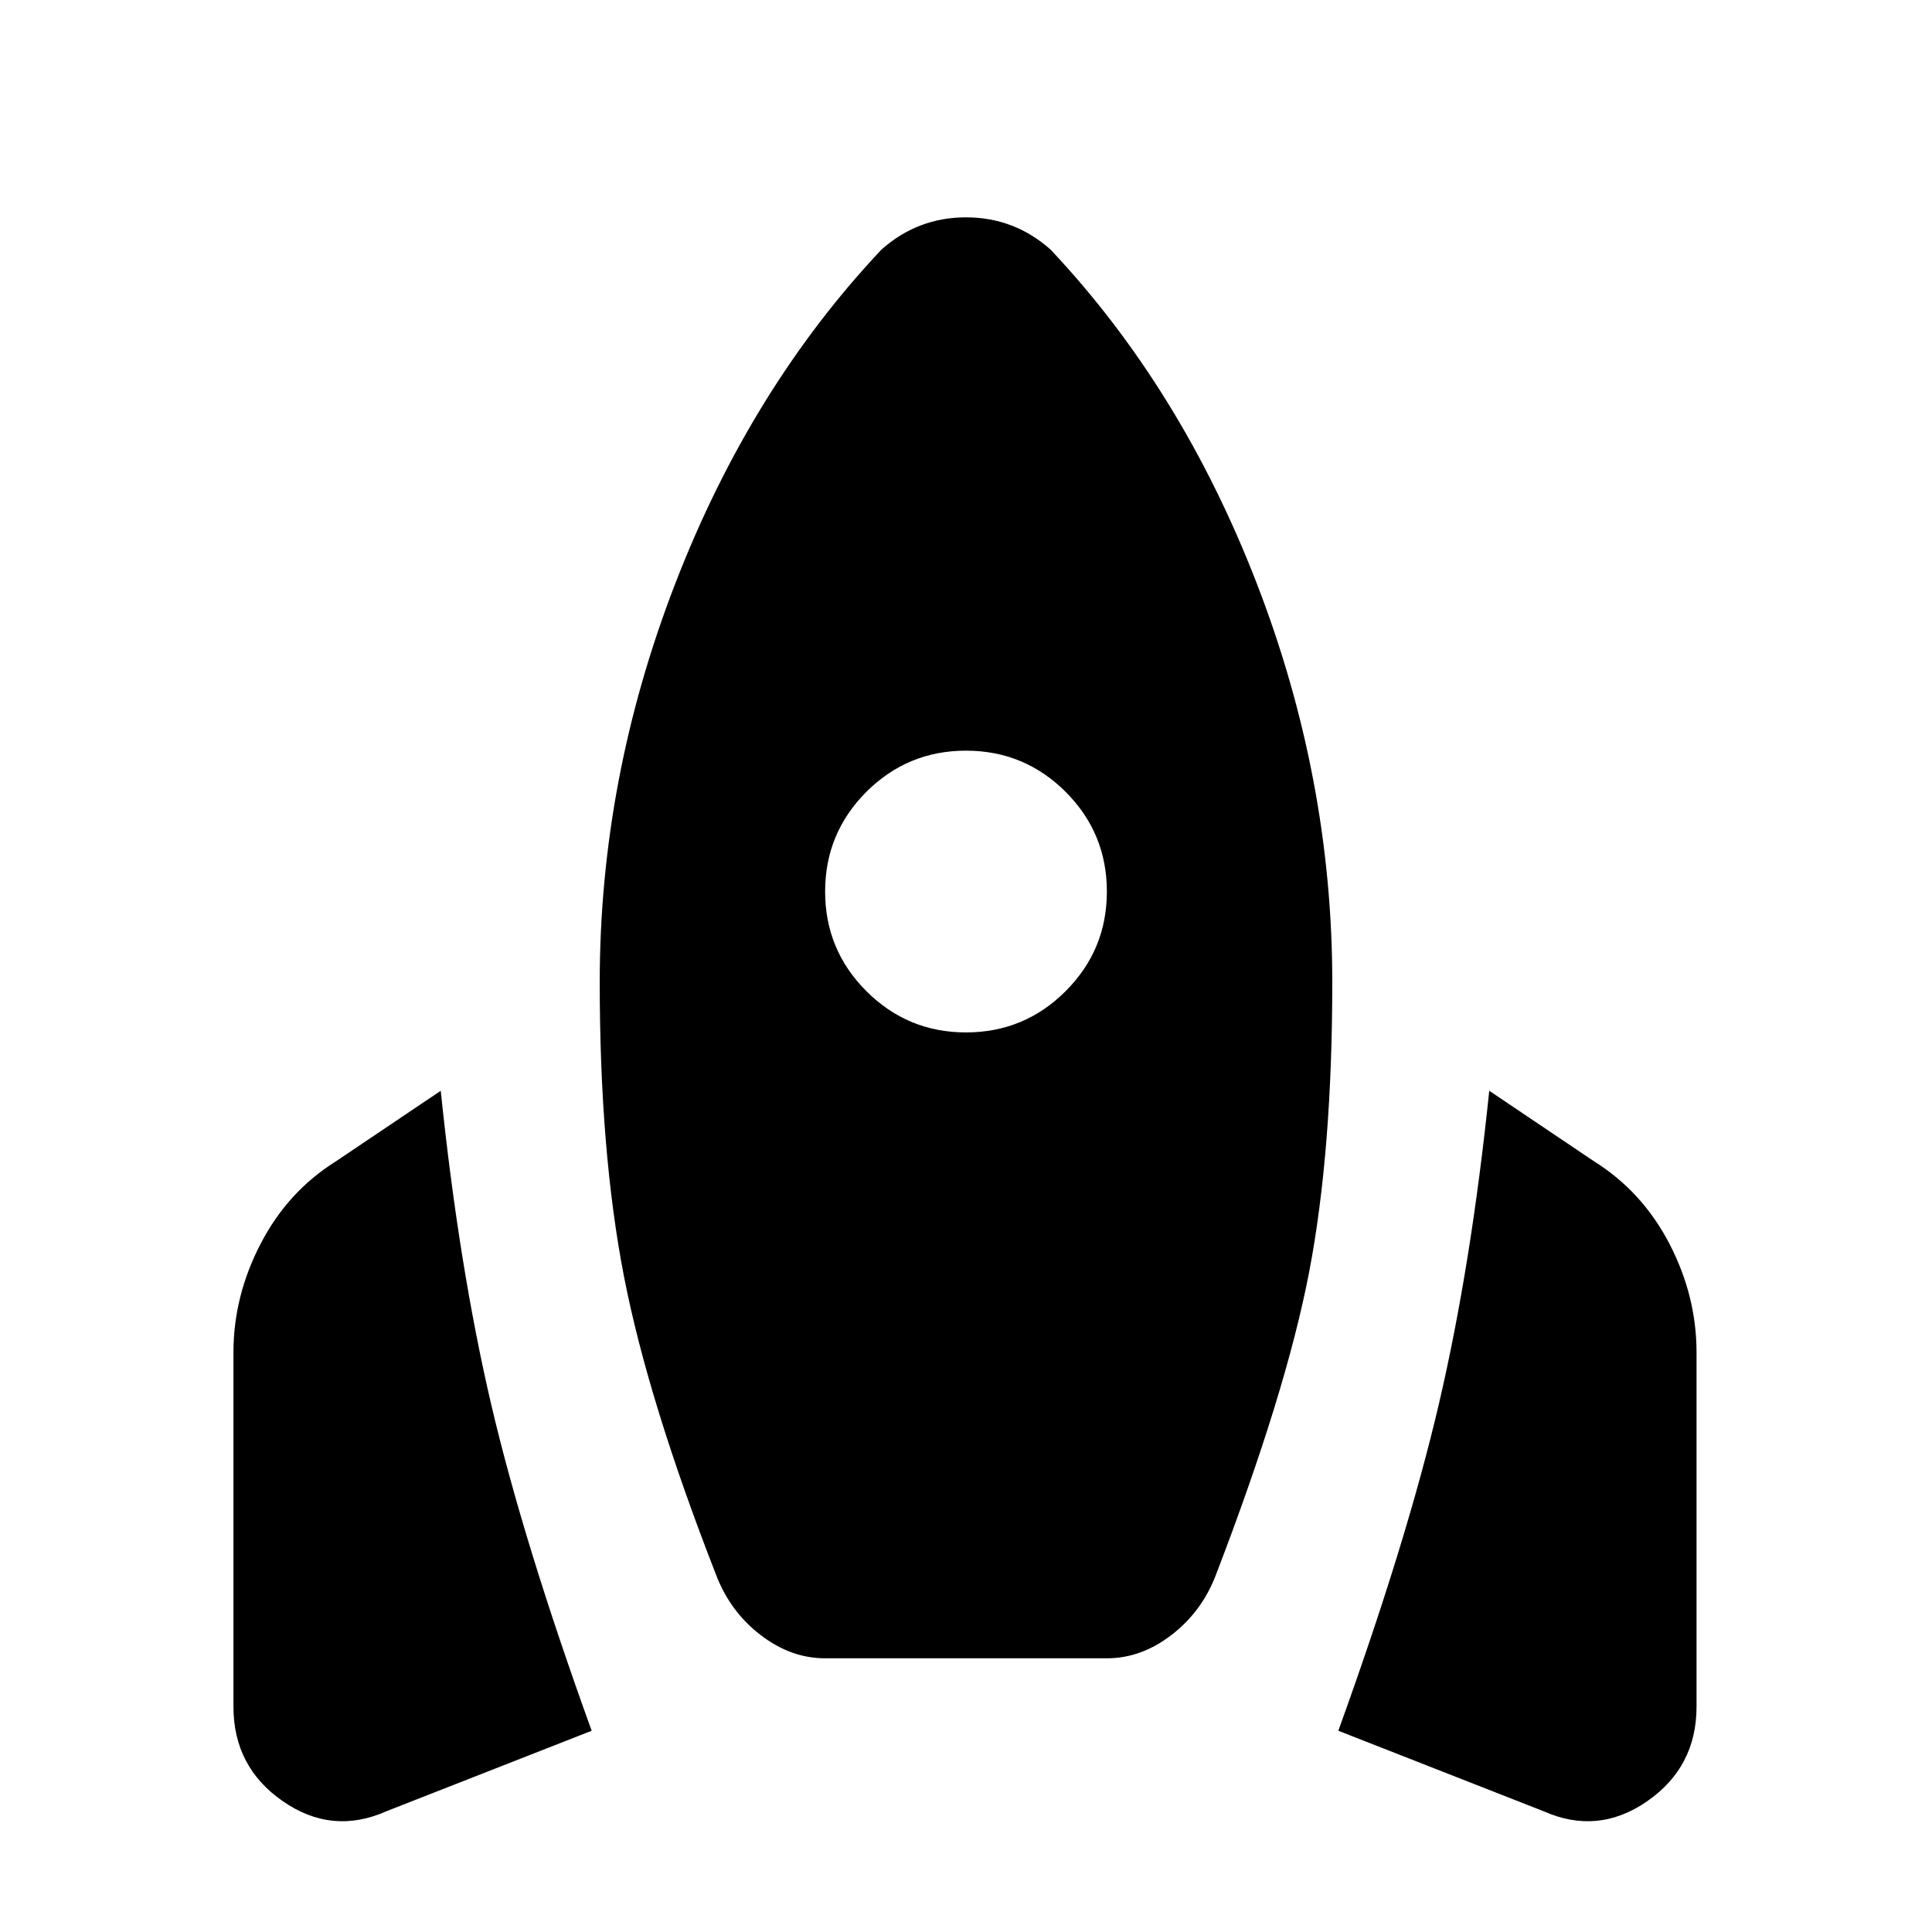 <svg xmlns="http://www.w3.org/2000/svg" height="24" width="24"><path d="m7.35 21.5-2.55 1q-.675.3-1.287-.125Q2.9 21.95 2.9 21.2v-4.4q0-.7.338-1.35.337-.65.937-1.025l1.3-.875q.225 2.175.625 3.888.4 1.712 1.25 4.062Zm3.6-18.4q.225-.2.488-.3.262-.1.562-.1.3 0 .562.1.263.1.488.3 1.625 1.725 2.563 4.15.937 2.425.937 4.95 0 2.1-.287 3.6-.288 1.5-1.163 3.775-.175.45-.55.737-.375.288-.8.288h-3.5q-.425 0-.8-.288-.375-.287-.55-.737-.85-2.175-1.15-3.725-.3-1.55-.3-3.65 0-2.525.938-4.95.937-2.425 2.562-4.15ZM12 12.825q.725 0 1.238-.513.512-.512.512-1.237 0-.725-.512-1.238-.513-.512-1.238-.512t-1.238.512q-.512.513-.512 1.238t.512 1.237q.513.513 1.238.513Zm4.625 8.675q.85-2.35 1.25-4.062.4-1.713.625-3.888l1.3.875q.6.375.938 1.025.337.65.337 1.35v4.4q0 .75-.612 1.175-.613.425-1.288.125Z"/></svg>